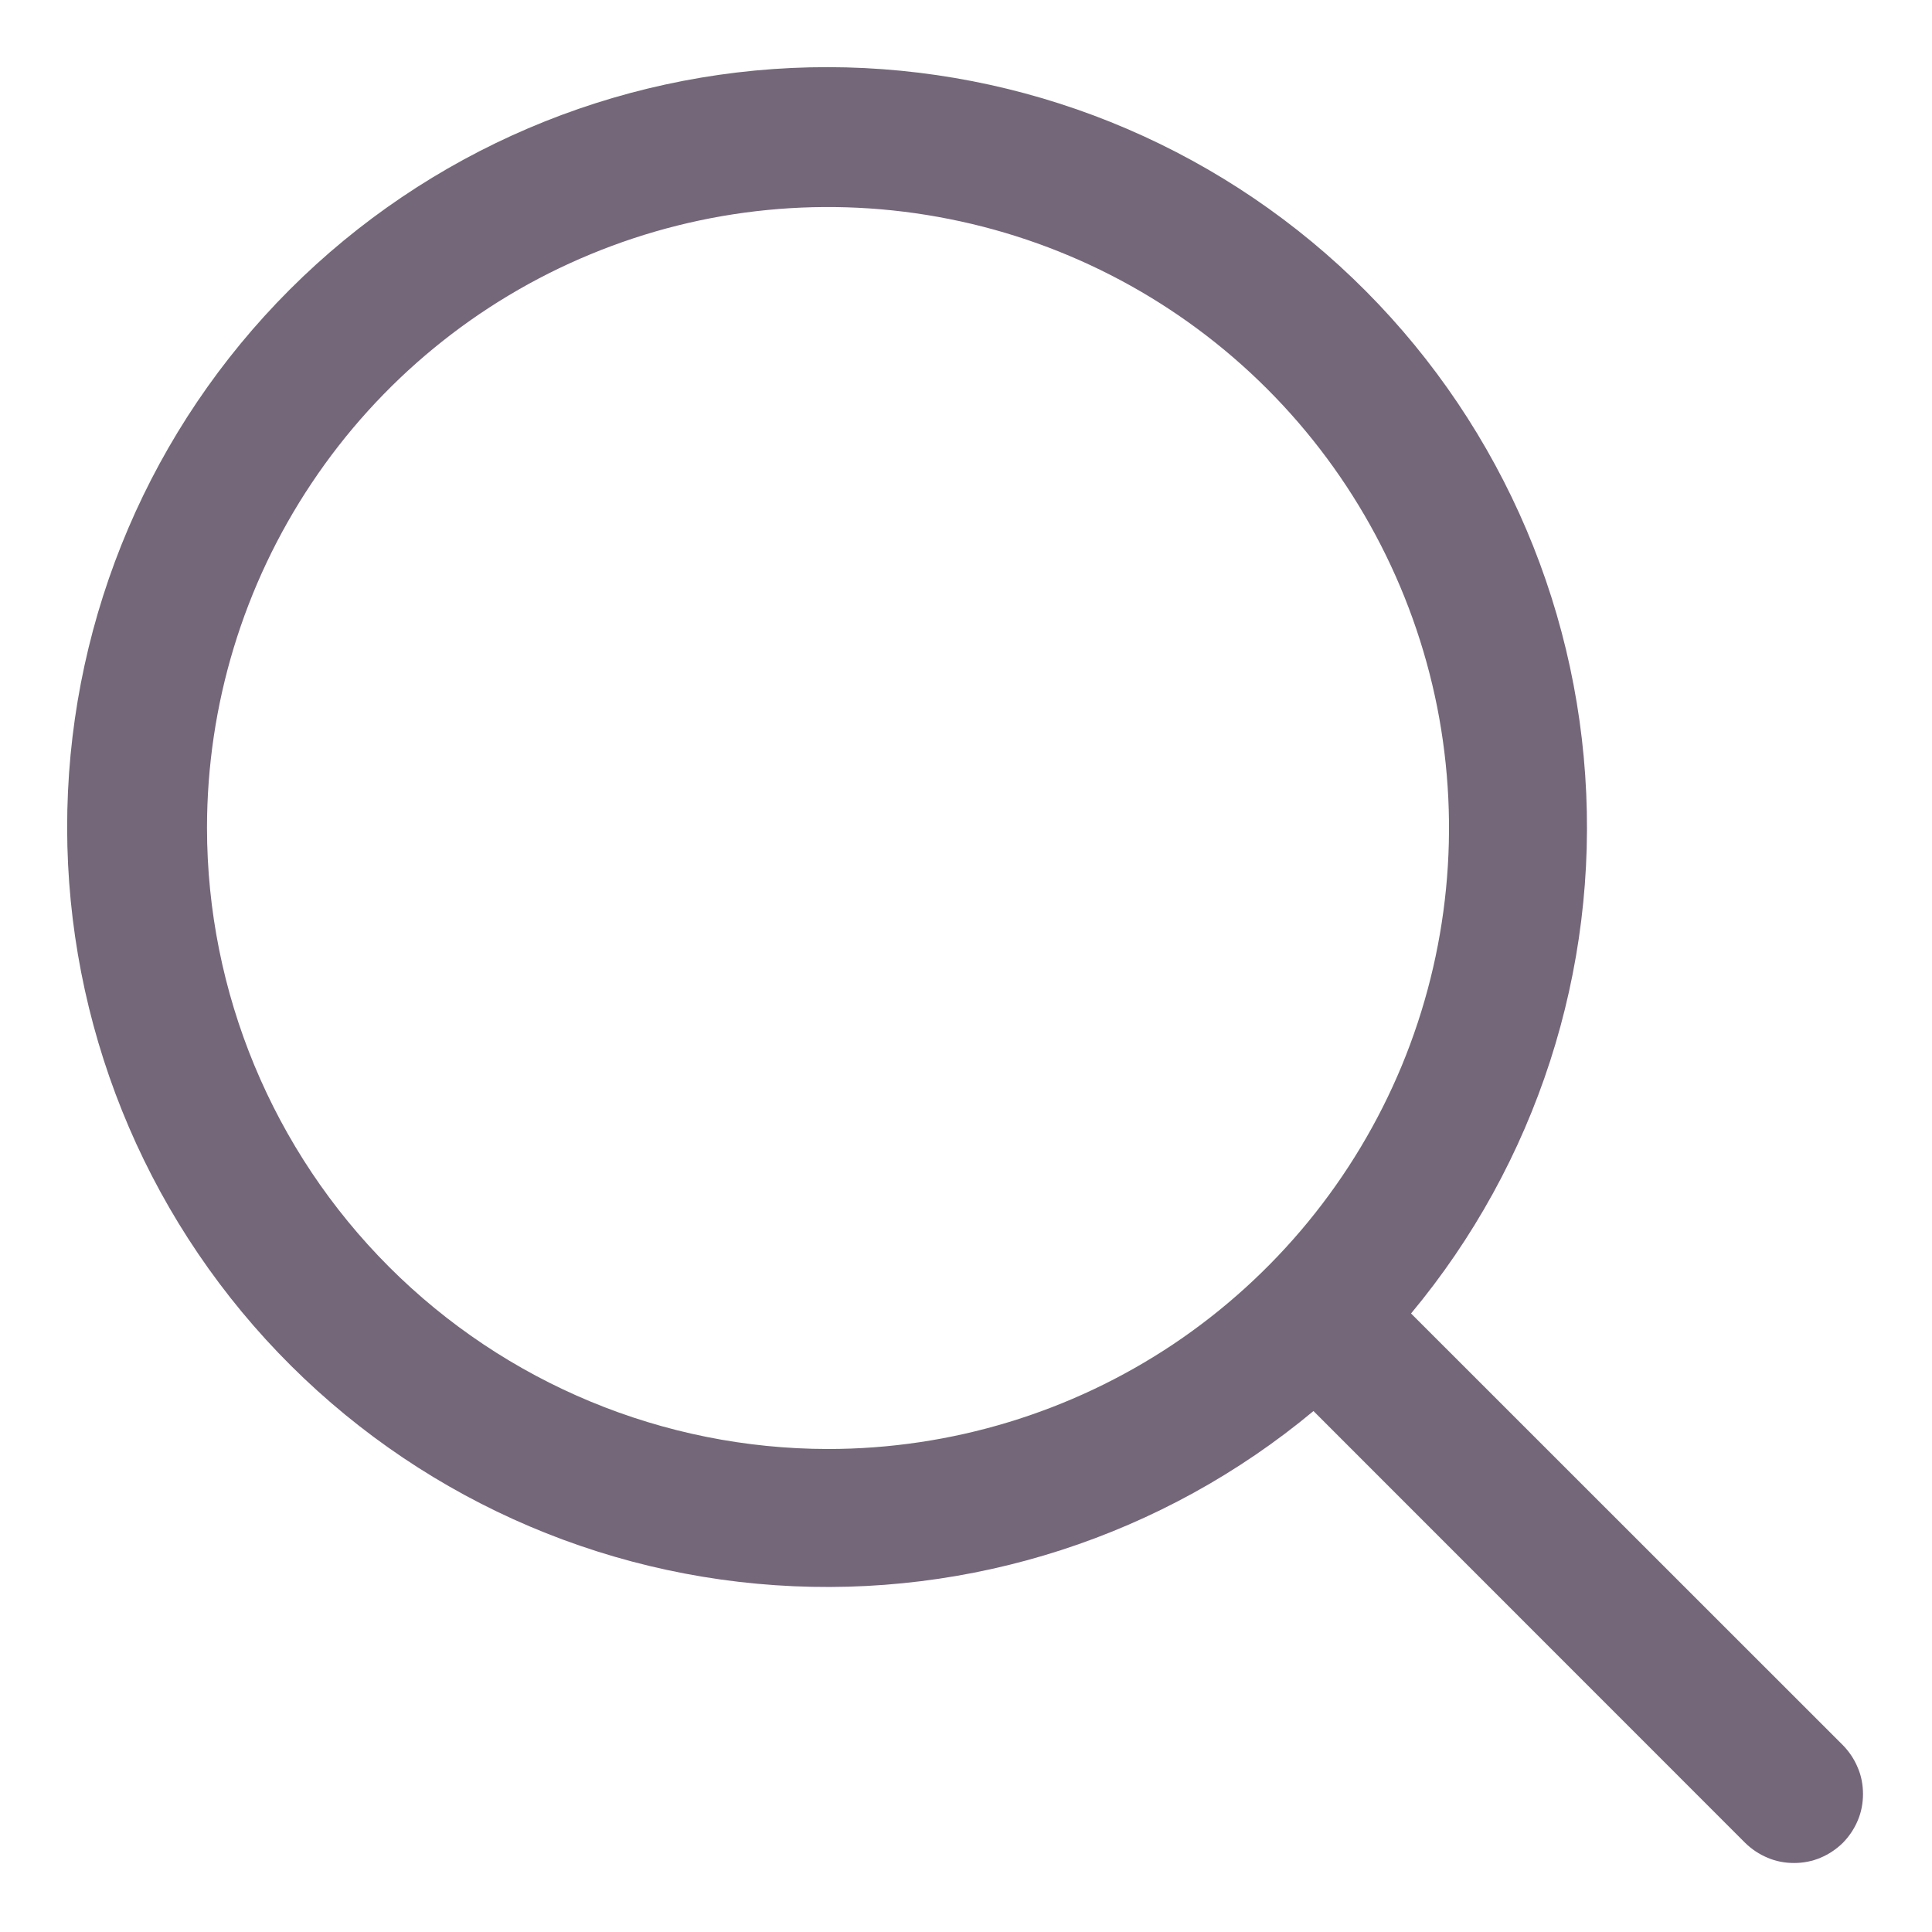 <svg width="14" height="14" viewBox="0 0 14 14" fill="none" xmlns="http://www.w3.org/2000/svg">
<path d="M13.354 12.646L10.225 9.518C11.132 8.429 11.584 7.032 11.487 5.618C11.391 4.204 10.753 2.882 9.706 1.926C8.66 0.971 7.285 0.456 5.868 0.488C4.451 0.52 3.101 1.097 2.099 2.099C1.097 3.101 0.52 4.451 0.488 5.868C0.456 7.285 0.971 8.66 1.926 9.706C2.882 10.753 4.204 11.391 5.618 11.487C7.032 11.584 8.429 11.132 9.518 10.225L12.646 13.354C12.693 13.4 12.748 13.437 12.809 13.462C12.869 13.488 12.934 13.5 13 13.5C13.066 13.5 13.131 13.488 13.192 13.462C13.252 13.437 13.307 13.4 13.354 13.354C13.4 13.307 13.437 13.252 13.462 13.192C13.488 13.131 13.5 13.066 13.5 13C13.5 12.934 13.488 12.869 13.462 12.809C13.437 12.748 13.4 12.693 13.354 12.646ZM1.5 6C1.5 5.11 1.764 4.24 2.259 3.5C2.753 2.76 3.456 2.183 4.278 1.843C5.1 1.502 6.005 1.413 6.878 1.587C7.751 1.76 8.553 2.189 9.182 2.818C9.811 3.447 10.24 4.249 10.414 5.122C10.587 5.995 10.498 6.9 10.158 7.722C9.817 8.544 9.24 9.247 8.5 9.742C7.76 10.236 6.89 10.5 6 10.5C4.807 10.499 3.663 10.024 2.82 9.181C1.976 8.337 1.501 7.193 1.5 6Z" fill="#746779"/>
</svg>
